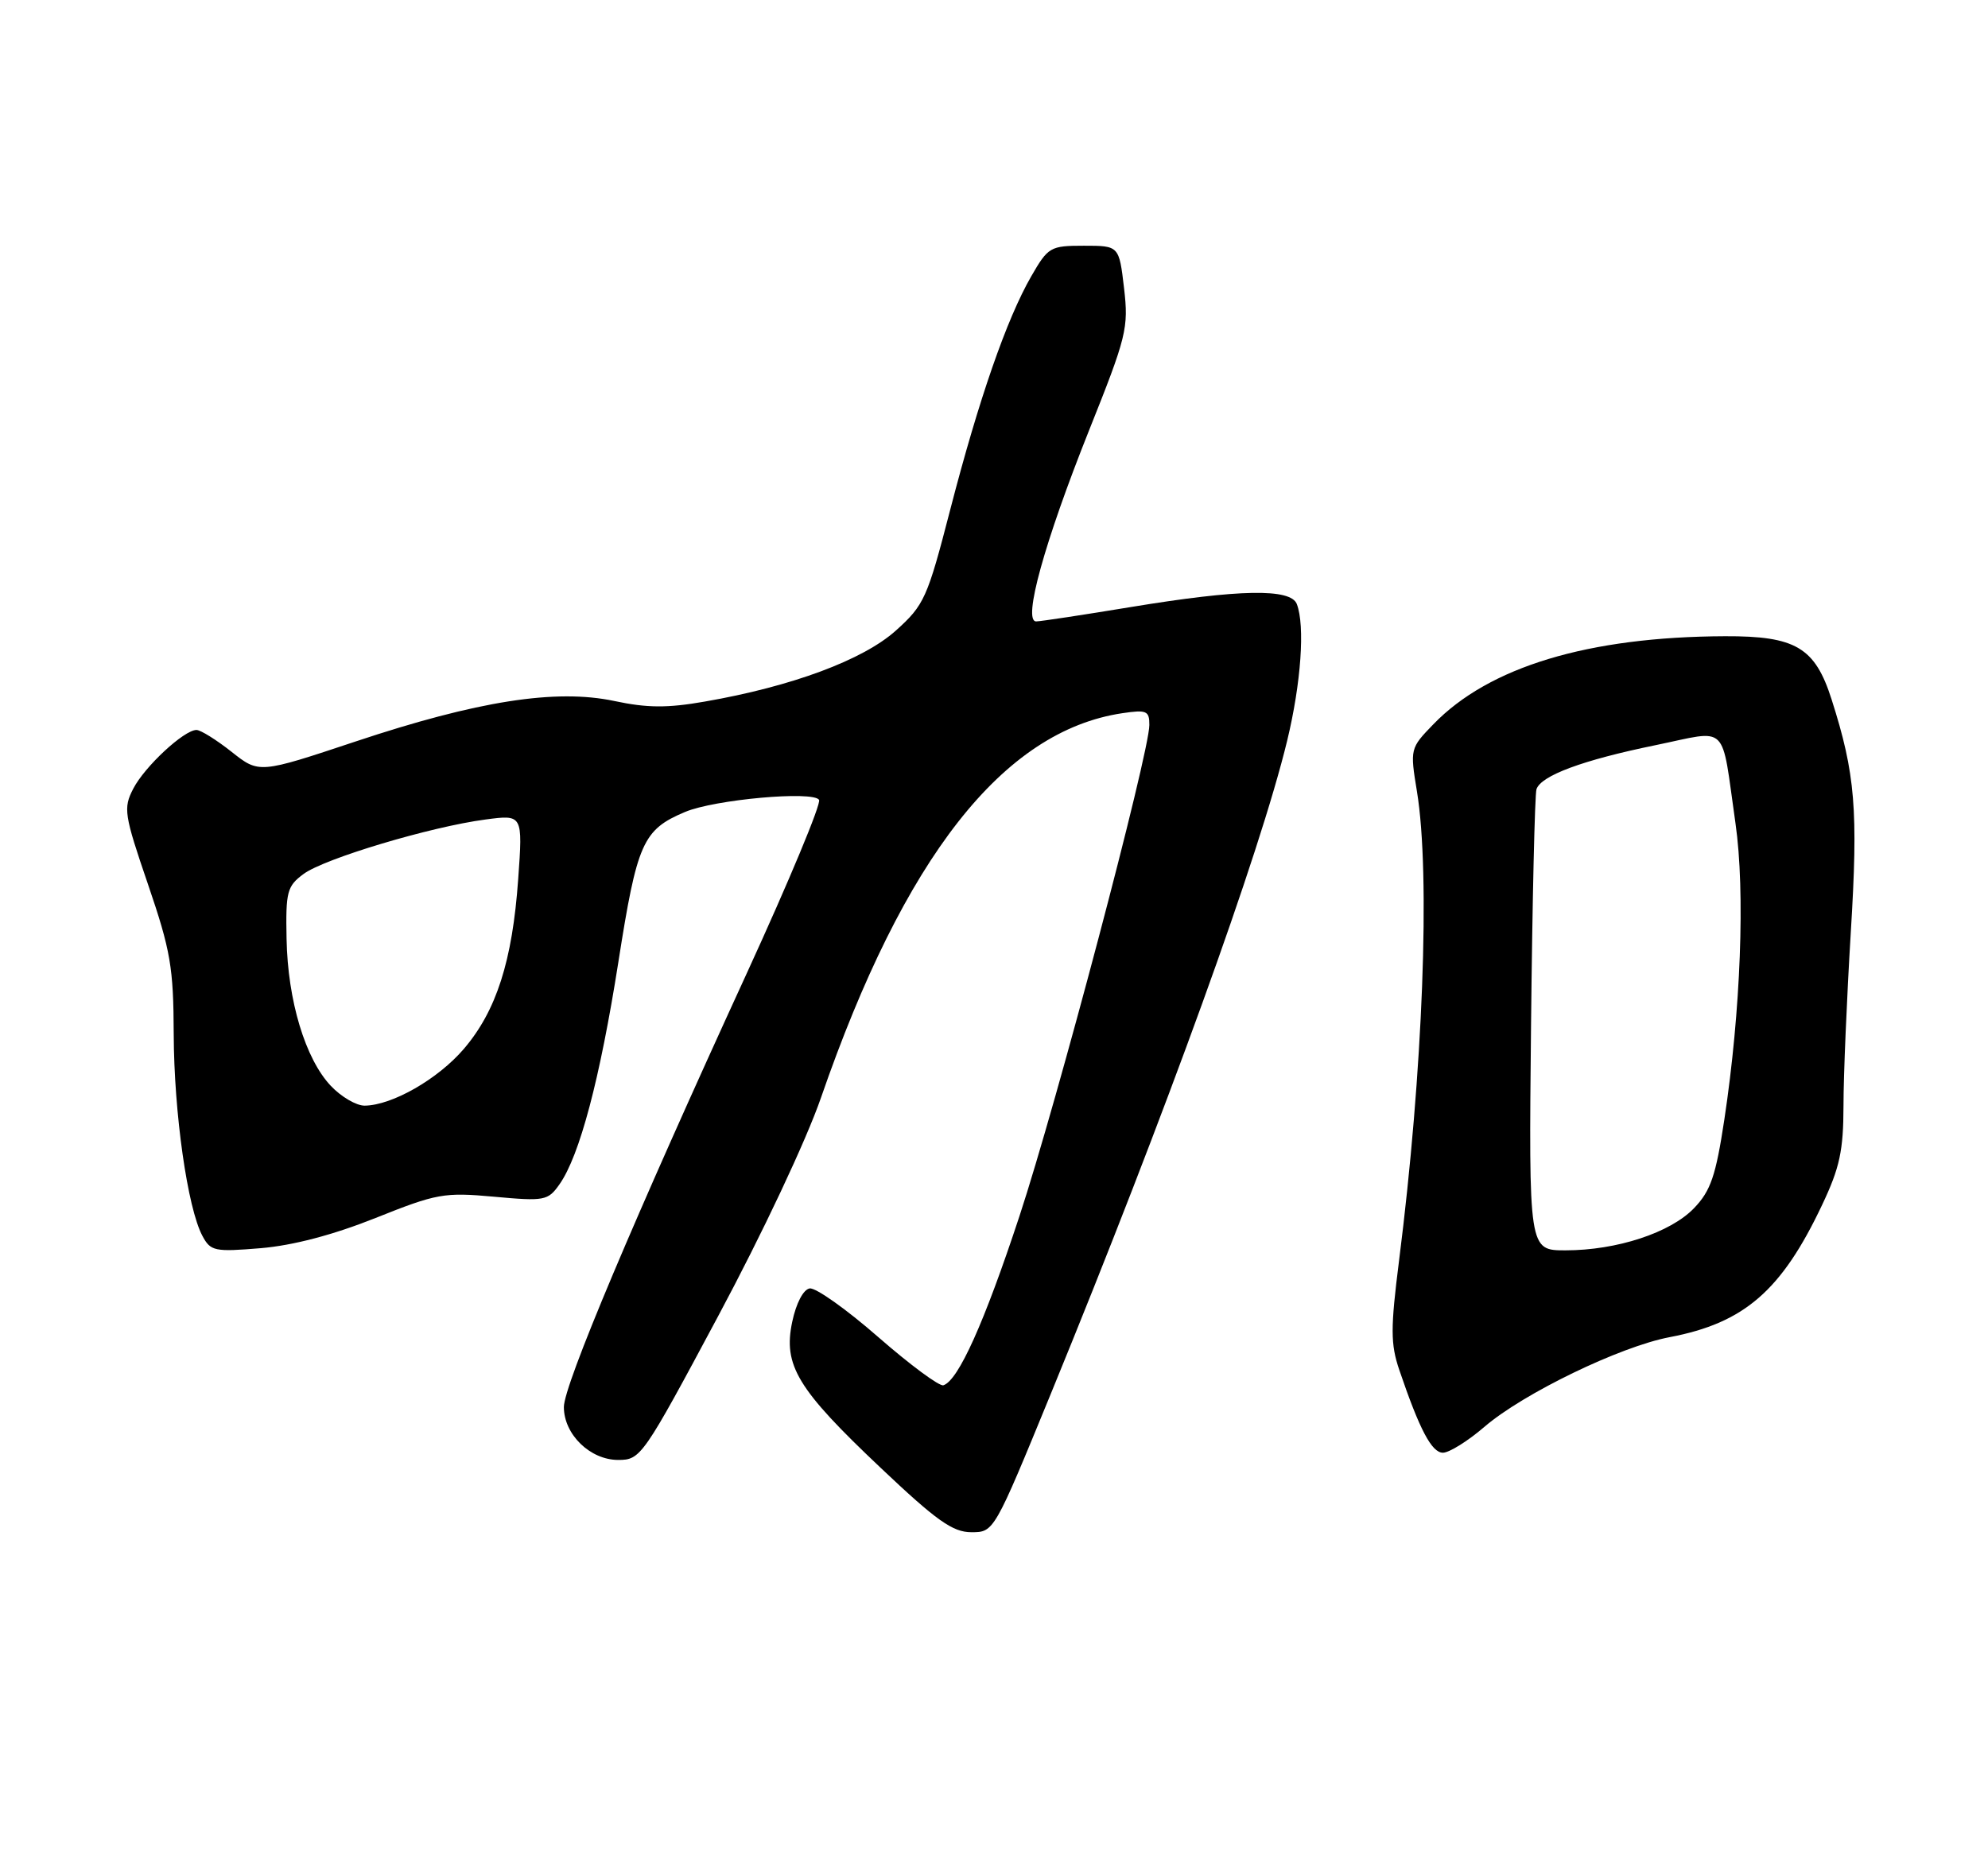<?xml version="1.0" encoding="UTF-8" standalone="no"?>
<!DOCTYPE svg PUBLIC "-//W3C//DTD SVG 1.1//EN" "http://www.w3.org/Graphics/SVG/1.1/DTD/svg11.dtd" >
<svg xmlns="http://www.w3.org/2000/svg" xmlns:xlink="http://www.w3.org/1999/xlink" version="1.1" viewBox="0 0 275 256">
 <g >
 <path fill="currentColor"
d=" M 145.40 192.75 C 161.31 153.93 174.26 118.14 178.05 102.50 C 179.98 94.52 180.54 86.58 179.39 83.58 C 178.55 81.39 171.44 81.52 156.50 83.98 C 149.90 85.07 143.98 85.97 143.34 85.98 C 141.43 86.01 144.48 75.01 150.62 59.62 C 155.85 46.54 156.13 45.41 155.49 39.87 C 154.80 34.00 154.80 34.00 149.94 34.00 C 145.28 34.00 144.99 34.17 142.64 38.25 C 139.25 44.15 135.41 55.20 131.45 70.50 C 128.28 82.77 127.86 83.71 123.92 87.25 C 119.40 91.31 109.54 94.98 97.50 97.07 C 92.32 97.98 89.52 97.96 84.97 96.99 C 76.88 95.28 66.07 96.97 49.17 102.60 C 35.84 107.04 35.84 107.04 32.03 104.02 C 29.93 102.36 27.75 101.00 27.18 101.00 C 25.46 101.00 20.02 106.05 18.43 109.13 C 17.04 111.83 17.16 112.67 20.47 122.35 C 23.60 131.52 24.00 133.84 24.03 143.09 C 24.07 154.00 25.94 167.15 28.00 171.00 C 29.13 173.12 29.68 173.23 36.08 172.70 C 40.55 172.32 46.10 170.86 51.96 168.52 C 60.41 165.14 61.42 164.95 68.34 165.58 C 75.33 166.22 75.80 166.13 77.39 163.87 C 80.18 159.91 82.99 149.31 85.54 133.10 C 88.13 116.60 88.92 114.81 94.75 112.35 C 98.82 110.62 112.50 109.39 113.30 110.67 C 113.62 111.19 109.14 121.94 103.35 134.56 C 87.71 168.61 78.00 191.65 78.00 194.68 C 78.00 198.47 81.63 202.00 85.52 202.00 C 88.63 202.00 88.94 201.55 99.35 182.09 C 105.44 170.71 111.54 157.76 113.58 151.84 C 125.08 118.60 138.76 101.14 155.25 98.68 C 158.61 98.18 159.00 98.35 158.99 100.31 C 158.98 104.22 146.16 152.69 141.01 168.30 C 136.15 183.03 132.57 191.00 130.50 191.67 C 129.95 191.85 125.90 188.85 121.50 185.01 C 117.10 181.16 112.83 178.13 112.00 178.27 C 111.12 178.42 110.13 180.32 109.59 182.88 C 108.31 188.92 110.29 192.19 121.83 203.10 C 129.55 210.41 131.79 212.00 134.37 212.00 C 137.50 212.00 137.51 211.99 145.40 192.75 Z  M 205.34 197.42 C 210.72 192.79 224.11 186.31 230.97 185.01 C 241.29 183.05 246.45 178.57 252.06 166.70 C 254.49 161.57 255.00 159.21 255.01 153.00 C 255.01 148.88 255.47 138.07 256.02 129.00 C 257.06 112.04 256.65 107.07 253.36 96.76 C 251.07 89.58 248.39 87.99 238.62 88.03 C 219.72 88.10 205.96 92.26 198.27 100.22 C 195.06 103.53 195.04 103.61 196.01 109.53 C 197.89 120.98 196.84 148.38 193.53 174.43 C 192.34 183.82 192.35 185.95 193.56 189.54 C 196.37 197.81 198.05 201.00 199.60 201.00 C 200.47 201.00 203.05 199.39 205.34 197.42 Z  M 45.77 150.25 C 42.23 146.51 39.80 138.45 39.64 129.89 C 39.51 123.37 39.71 122.61 42.00 120.92 C 44.88 118.79 59.56 114.39 67.15 113.39 C 72.32 112.70 72.32 112.70 71.68 121.66 C 70.88 132.95 68.67 139.86 64.16 145.13 C 60.58 149.31 54.24 152.94 50.44 152.98 C 49.30 152.99 47.20 151.76 45.77 150.25 Z  M 211.79 141.75 C 211.97 124.56 212.31 109.92 212.54 109.20 C 213.17 107.31 218.93 105.17 228.98 103.11 C 239.29 100.99 238.04 99.78 240.07 113.92 C 241.43 123.36 240.80 139.86 238.53 154.89 C 237.35 162.69 236.64 164.77 234.34 167.16 C 231.08 170.56 223.66 173.00 216.55 173.00 C 211.47 173.00 211.47 173.00 211.79 141.75 Z "/>
</g>
</svg>